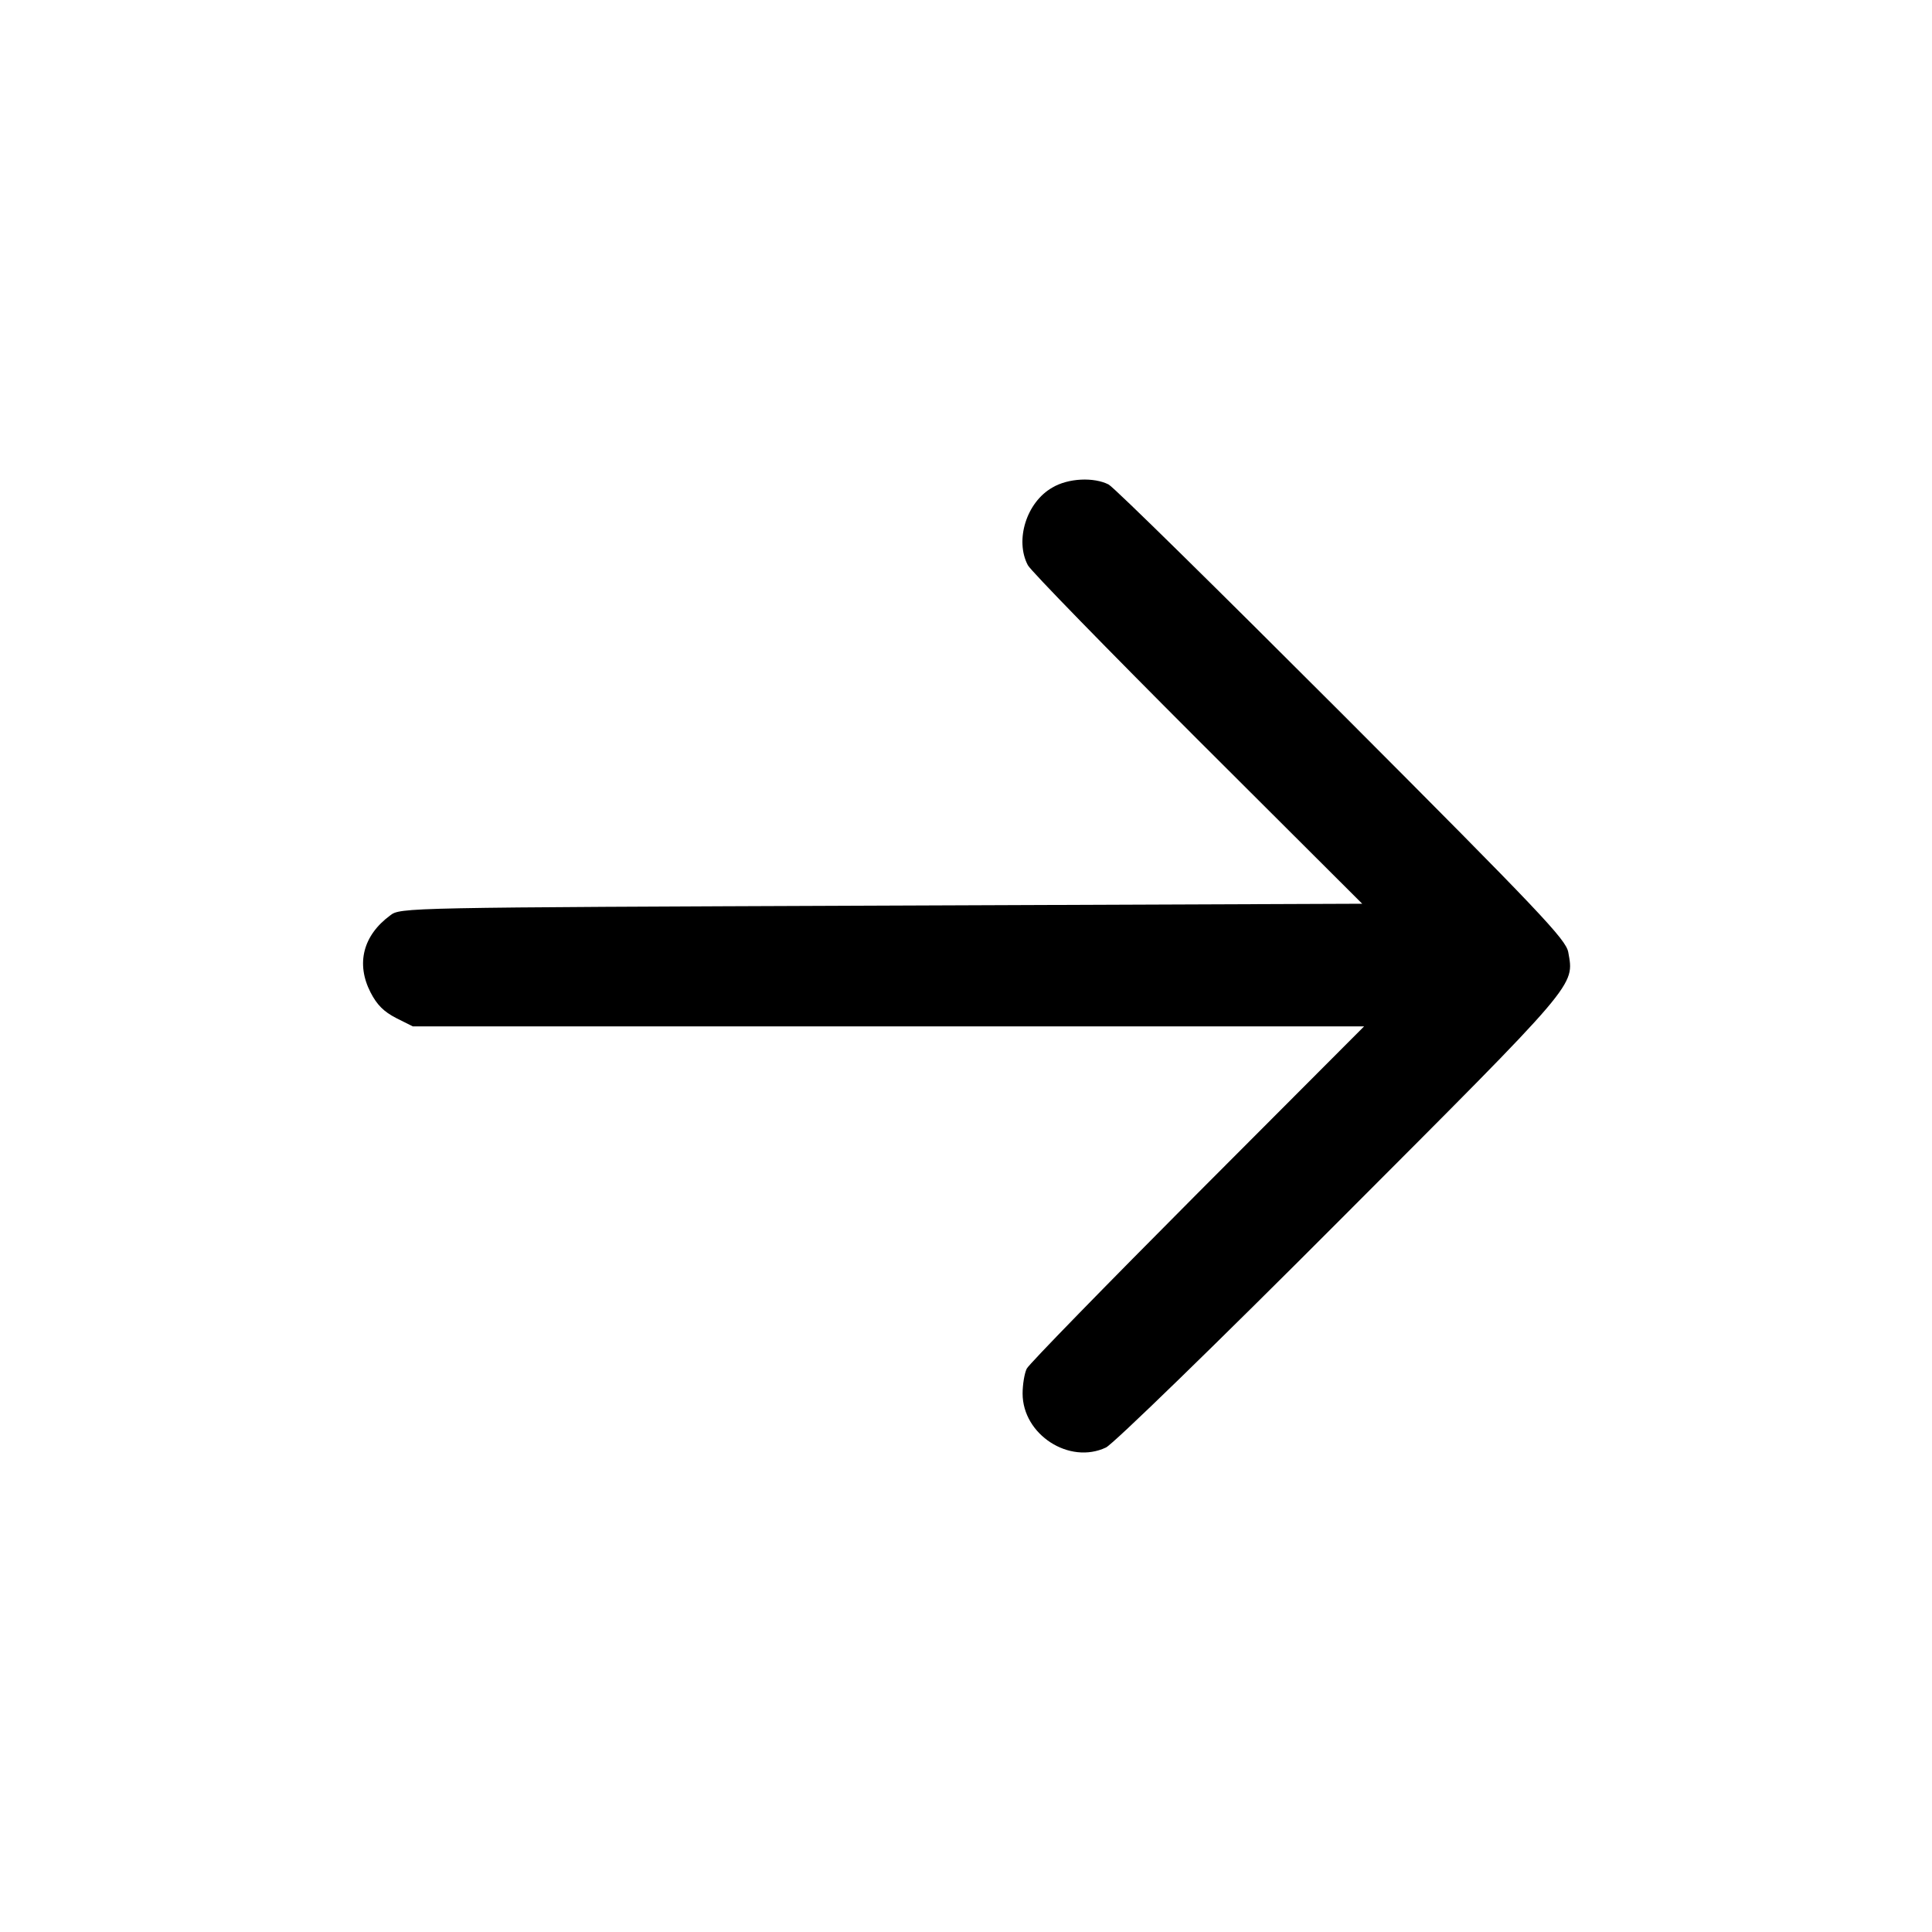 <?xml version="1.0" standalone="no"?>
<!DOCTYPE svg PUBLIC "-//W3C//DTD SVG 20010904//EN"
 "http://www.w3.org/TR/2001/REC-SVG-20010904/DTD/svg10.dtd">
<svg version="1.0" xmlns="http://www.w3.org/2000/svg"
 width="512pt" height="512pt" viewBox="0 0 512 512"
 preserveAspectRatio="xMidYMid meet">

<g transform="translate(0,512) scale(0.1,-0.1)"
fill="#000000" stroke="none">
<path d="M2789 3828 c-69 -39 -100 -140 -65 -206 8 -15 211 -223 450 -462
l436 -435 -1274 -5 c-1268 -5 -1275 -5 -1302 -26 -72 -53 -91 -128 -52 -204
17 -33 35 -51 68 -68 l44 -22 1261 0 1260 0 -441 -442 c-243 -244 -447 -453
-453 -465 -6 -12 -11 -42 -11 -66 0 -109 124 -189 221 -143 19 9 294 276 621
604 634 635 620 618 604 709 -7 34 -71 102 -599 631 -326 326 -604 600 -619
608 -39 20 -107 17 -149 -8z"/>
</g>
</svg>
